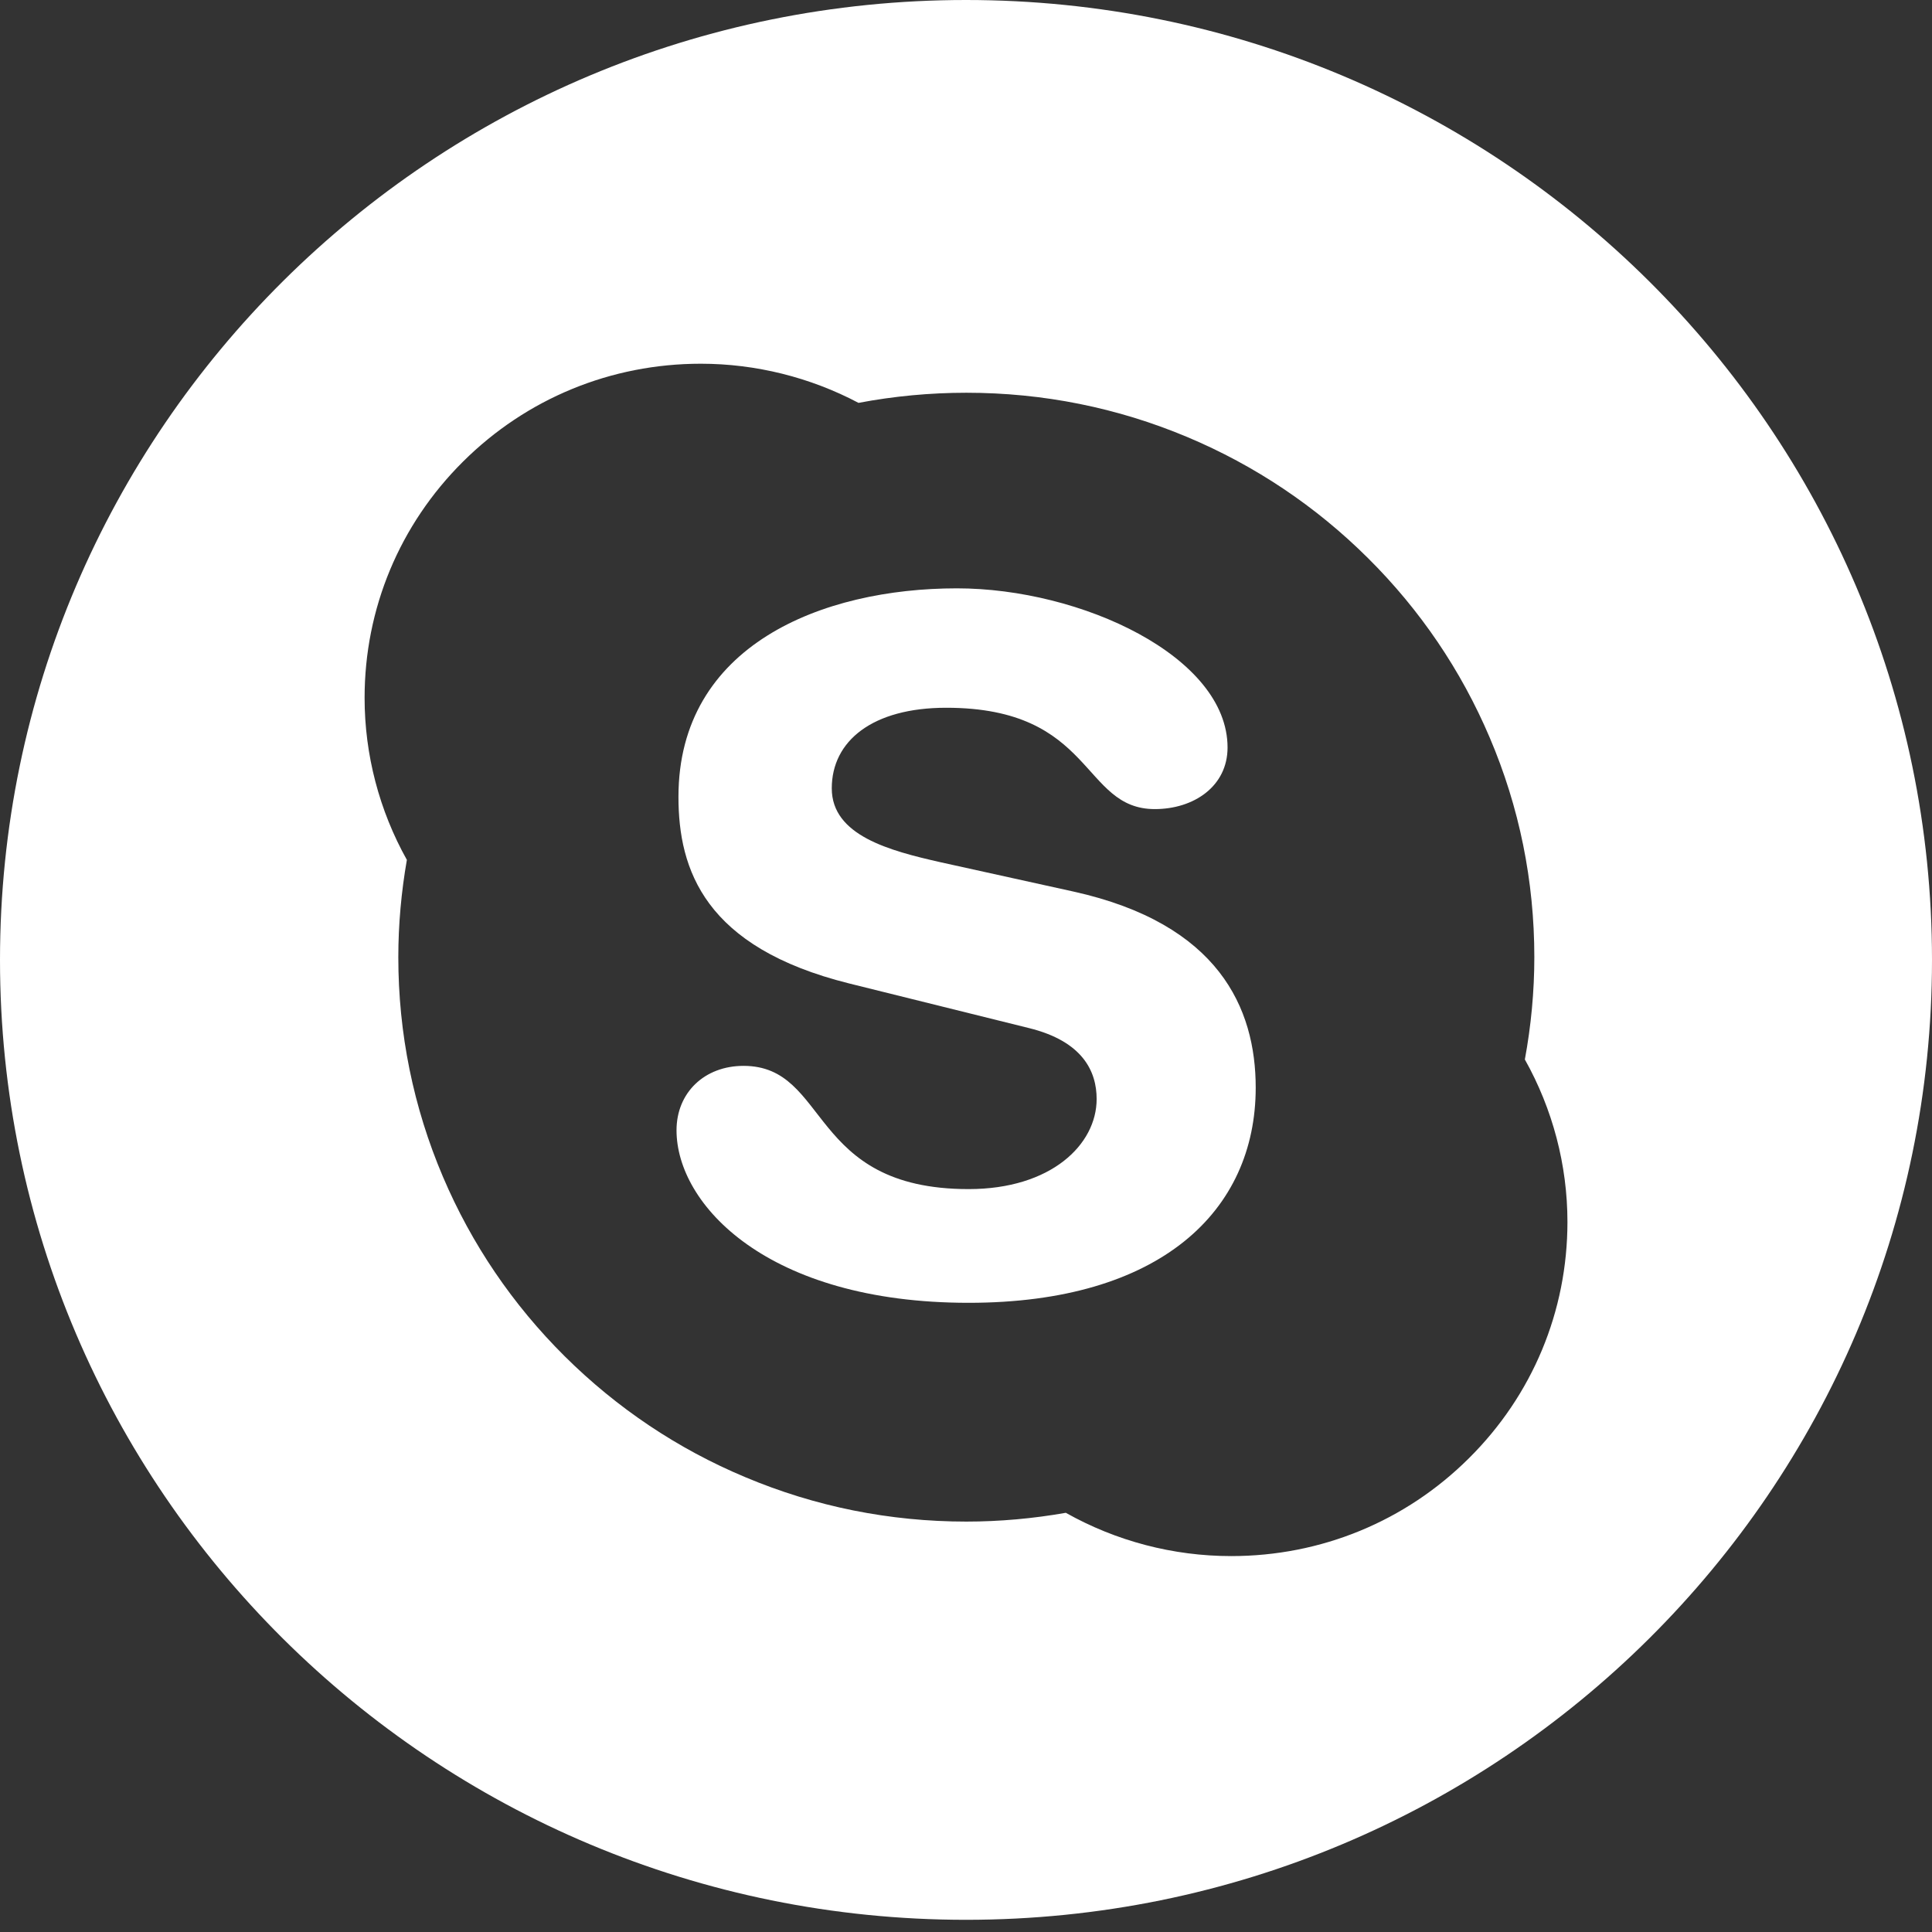 <svg width="42" height="42" viewBox="0 0 42 42" fill="none" xmlns="http://www.w3.org/2000/svg">
<rect x="0" y="0" width="42" height="42" fill="#333333" stroke="none"/>
<g clip-path="url(#clip0)">
<path d="M23.333 19.381L20.445 18.744C19.346 18.495 18.082 18.167 18.082 17.138C18.082 16.106 18.969 15.386 20.57 15.386C23.797 15.386 23.503 17.589 25.105 17.589C25.948 17.589 26.686 17.097 26.686 16.25C26.686 14.274 23.503 12.79 20.802 12.79C17.871 12.79 14.749 14.027 14.749 17.322C14.749 18.909 15.319 20.597 18.462 21.38L22.363 22.348C23.544 22.637 23.84 23.297 23.84 23.892C23.84 24.882 22.85 25.85 21.057 25.85C17.554 25.85 18.04 23.171 16.163 23.171C15.319 23.171 14.707 23.749 14.707 24.572C14.707 26.178 16.67 28.322 21.057 28.322C25.23 28.322 27.298 26.323 27.298 23.645C27.298 21.917 26.496 20.081 23.333 19.381Z" fill="white"/>
<path d="M21 0C9.404 0 0 9.345 0 20.868C0 32.391 9.404 41.735 21 41.735C32.596 41.735 42 32.391 42 20.868C42 9.345 32.596 0 21 0ZM31.933 31.701C30.553 33.074 28.718 33.828 26.766 33.828C25.502 33.828 24.263 33.502 23.17 32.887C22.46 33.012 21.733 33.078 21.007 33.078C19.34 33.078 17.723 32.753 16.201 32.112C14.73 31.496 13.41 30.61 12.275 29.483C11.142 28.357 10.252 27.045 9.63 25.584C8.986 24.071 8.659 22.464 8.659 20.808C8.659 20.098 8.724 19.388 8.845 18.693C8.245 17.62 7.926 16.406 7.926 15.171C7.926 13.231 8.686 11.407 10.066 10.035C11.447 8.662 13.283 7.907 15.235 7.907C16.431 7.907 17.613 8.203 18.663 8.758C18.665 8.758 18.668 8.758 18.669 8.757C19.435 8.612 20.222 8.538 21.007 8.538C22.674 8.538 24.291 8.862 25.813 9.502C27.283 10.12 28.604 11.005 29.737 12.131C30.872 13.258 31.762 14.57 32.384 16.032C33.029 17.544 33.355 19.151 33.355 20.808C33.355 21.554 33.284 22.302 33.149 23.032C33.753 24.108 34.075 25.326 34.075 26.566C34.074 28.506 33.315 30.33 31.933 31.701Z" fill="white"/>
</g>
<defs>
<clipPath id="clip0">
<rect width="42" height="41.735" fill="white"/>
</clipPath>
</defs>
</svg>
